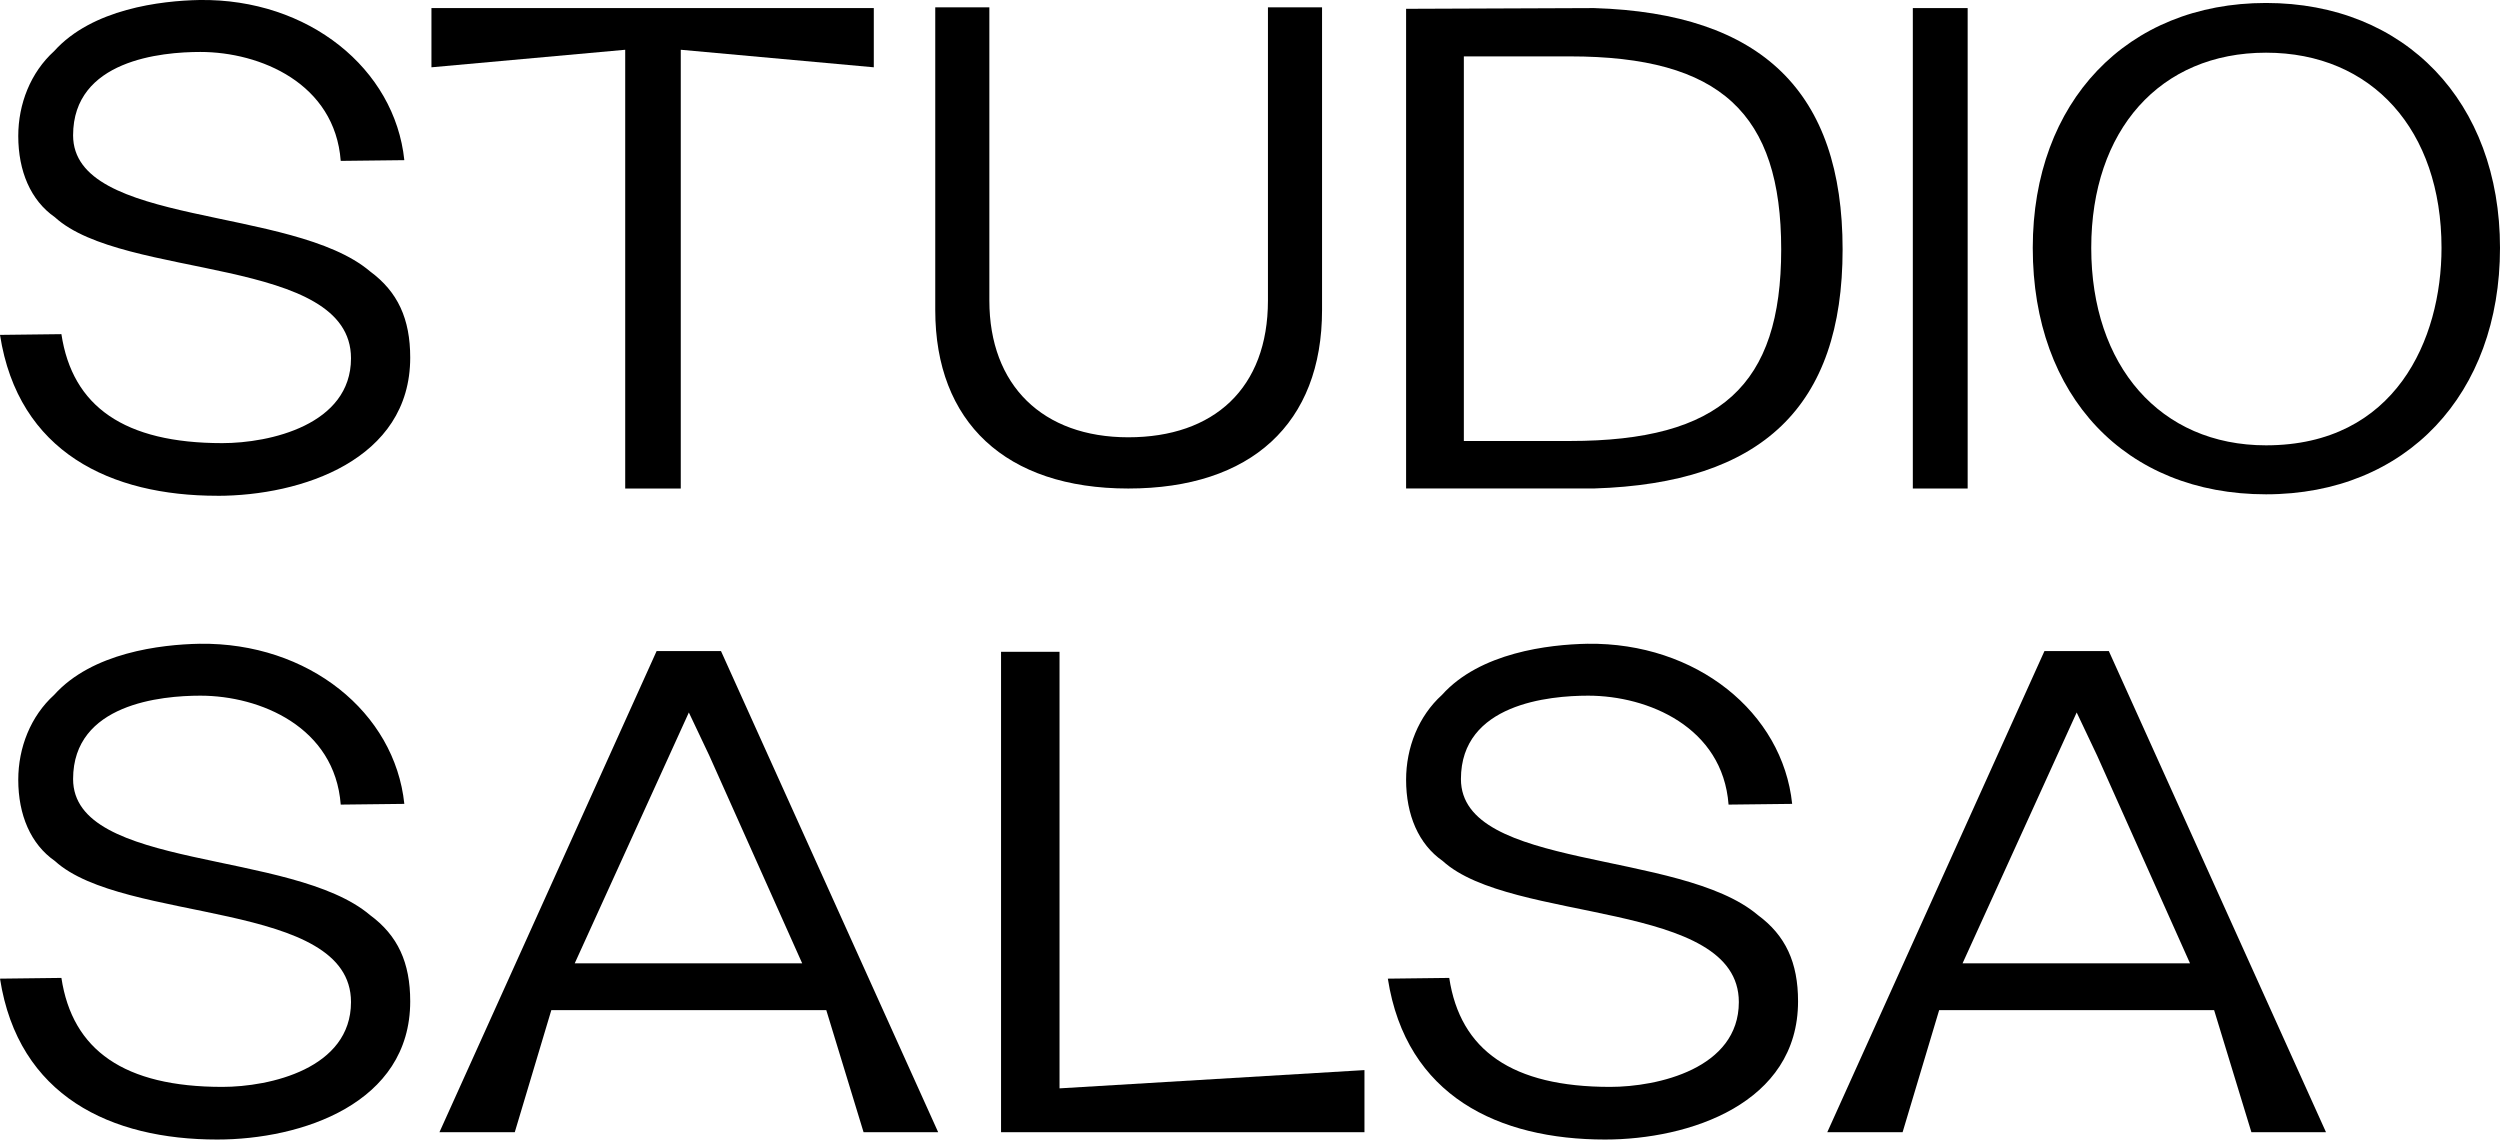 <?xml version="1.0" encoding="UTF-8"?>
<svg id="Layer_2" data-name="Layer 2" xmlns="http://www.w3.org/2000/svg" viewBox="0 0 513.39 234.01">
  <g id="Layer_1-2" data-name="Layer 1">
    <g>
      <path d="m44.6,101.81c-21.77,0-40.84-8.86-44.6-33.04l12.61-.15c2.25,14.87,12.91,22.38,33.04,22.38,9.76,0,26.43-3.75,26.43-17.42,0-21.02-46.7-16.07-60.82-28.98-4.96-3.45-7.51-9.46-7.51-16.67,0-6.61,2.55-13.06,7.36-17.42C18.92,1.81,33.04.15,40.99,0c22.37-.3,40.09,14.12,42.04,32.89l-13.06.15c-1.2-15.92-16.52-22.37-28.83-22.37-7.96,0-26.13,1.65-26.13,17.12,0,18.77,45.05,14.42,60.97,27.93,5.71,4.2,8.26,9.76,8.26,17.72,0,21.02-22.37,28.38-39.64,28.38Z"/>
      <path d="m179.44,1.66v12.16l-39.64-3.6v90.1h-11.41V10.22l-39.79,3.6V1.66h90.85Z"/>
      <path d="m260.38,1.51h11.11v62.17c0,23.28-14.57,36.64-39.79,36.64s-39.64-13.67-39.64-36.64V1.51h11.11v60.21c0,17.42,10.96,28.08,28.53,28.08s28.68-10.06,28.68-28.08V1.51Z"/>
      <path d="m288.75,1.81l38.59-.15c34.54,1.05,51.05,17.27,51.05,49.55s-16.52,48.05-51.05,49.1h-38.59V1.81Zm11.86,88.75h21.77c30.93,0,43.4-11.41,43.4-39.34s-12.46-39.64-43.4-39.64h-21.77v78.98Z"/>
      <path d="m392.81,1.66h11.26v98.66h-11.26V1.66Z"/>
      <path d="m417.44,50.91c0-30.03,19.37-50.3,47.9-50.3s48.05,20.27,48.05,50.3-19.22,50.6-48.05,50.6-47.9-20.12-47.9-50.6Zm47.9,40.54c26.58,0,36.04-21.77,36.04-40.54,0-24.18-14.26-40.09-36.04-40.09s-35.89,15.92-35.89,40.09,14.12,40.54,35.89,40.54Z"/>
      <path d="m44.6,234.01c-21.77,0-40.84-8.86-44.6-33.04l12.61-.15c2.25,14.87,12.91,22.38,33.04,22.38,9.76,0,26.43-3.75,26.43-17.42,0-21.02-46.7-16.07-60.82-28.98-4.96-3.45-7.51-9.46-7.51-16.67,0-6.61,2.55-13.06,7.36-17.42,7.81-8.71,21.92-10.36,29.88-10.51,22.37-.3,40.09,14.12,42.04,32.88l-13.06.15c-1.2-15.92-16.52-22.37-28.83-22.37-7.96,0-26.13,1.65-26.13,17.12,0,18.77,45.05,14.42,60.97,27.93,5.71,4.2,8.26,9.76,8.26,17.72,0,21.02-22.37,28.38-39.64,28.38Z"/>
      <path d="m148.06,133.7l44.6,98.81h-15.32l-7.66-25.08h-56.46l-7.51,25.08h-15.47l44.6-98.81h13.21Zm-30.03,64.12h46.7l-19.07-42.65-4.2-8.86-23.43,51.5Z"/>
      <path d="m217.58,133.85v89.65l62.62-3.75v12.76h-74.63v-98.66h12.01Z"/>
      <path d="m329.6,234.01c-21.77,0-40.84-8.86-44.6-33.04l12.61-.15c2.25,14.87,12.91,22.38,33.04,22.38,9.76,0,26.43-3.75,26.43-17.42,0-21.02-46.7-16.07-60.82-28.98-4.96-3.45-7.51-9.46-7.51-16.67,0-6.61,2.55-13.06,7.36-17.42,7.81-8.71,21.92-10.36,29.88-10.51,22.37-.3,40.09,14.12,42.04,32.88l-13.06.15c-1.2-15.92-16.52-22.37-28.83-22.37-7.96,0-26.13,1.65-26.13,17.12,0,18.77,45.05,14.42,60.97,27.93,5.71,4.2,8.26,9.76,8.26,17.72,0,21.02-22.37,28.38-39.64,28.38Z"/>
      <path d="m433.06,133.7l44.6,98.81h-15.32l-7.66-25.08h-56.46l-7.51,25.08h-15.47l44.6-98.81h13.21Zm-30.03,64.12h46.7l-19.07-42.65-4.2-8.86-23.43,51.5Z"/>
    </g>
  </g>
</svg>